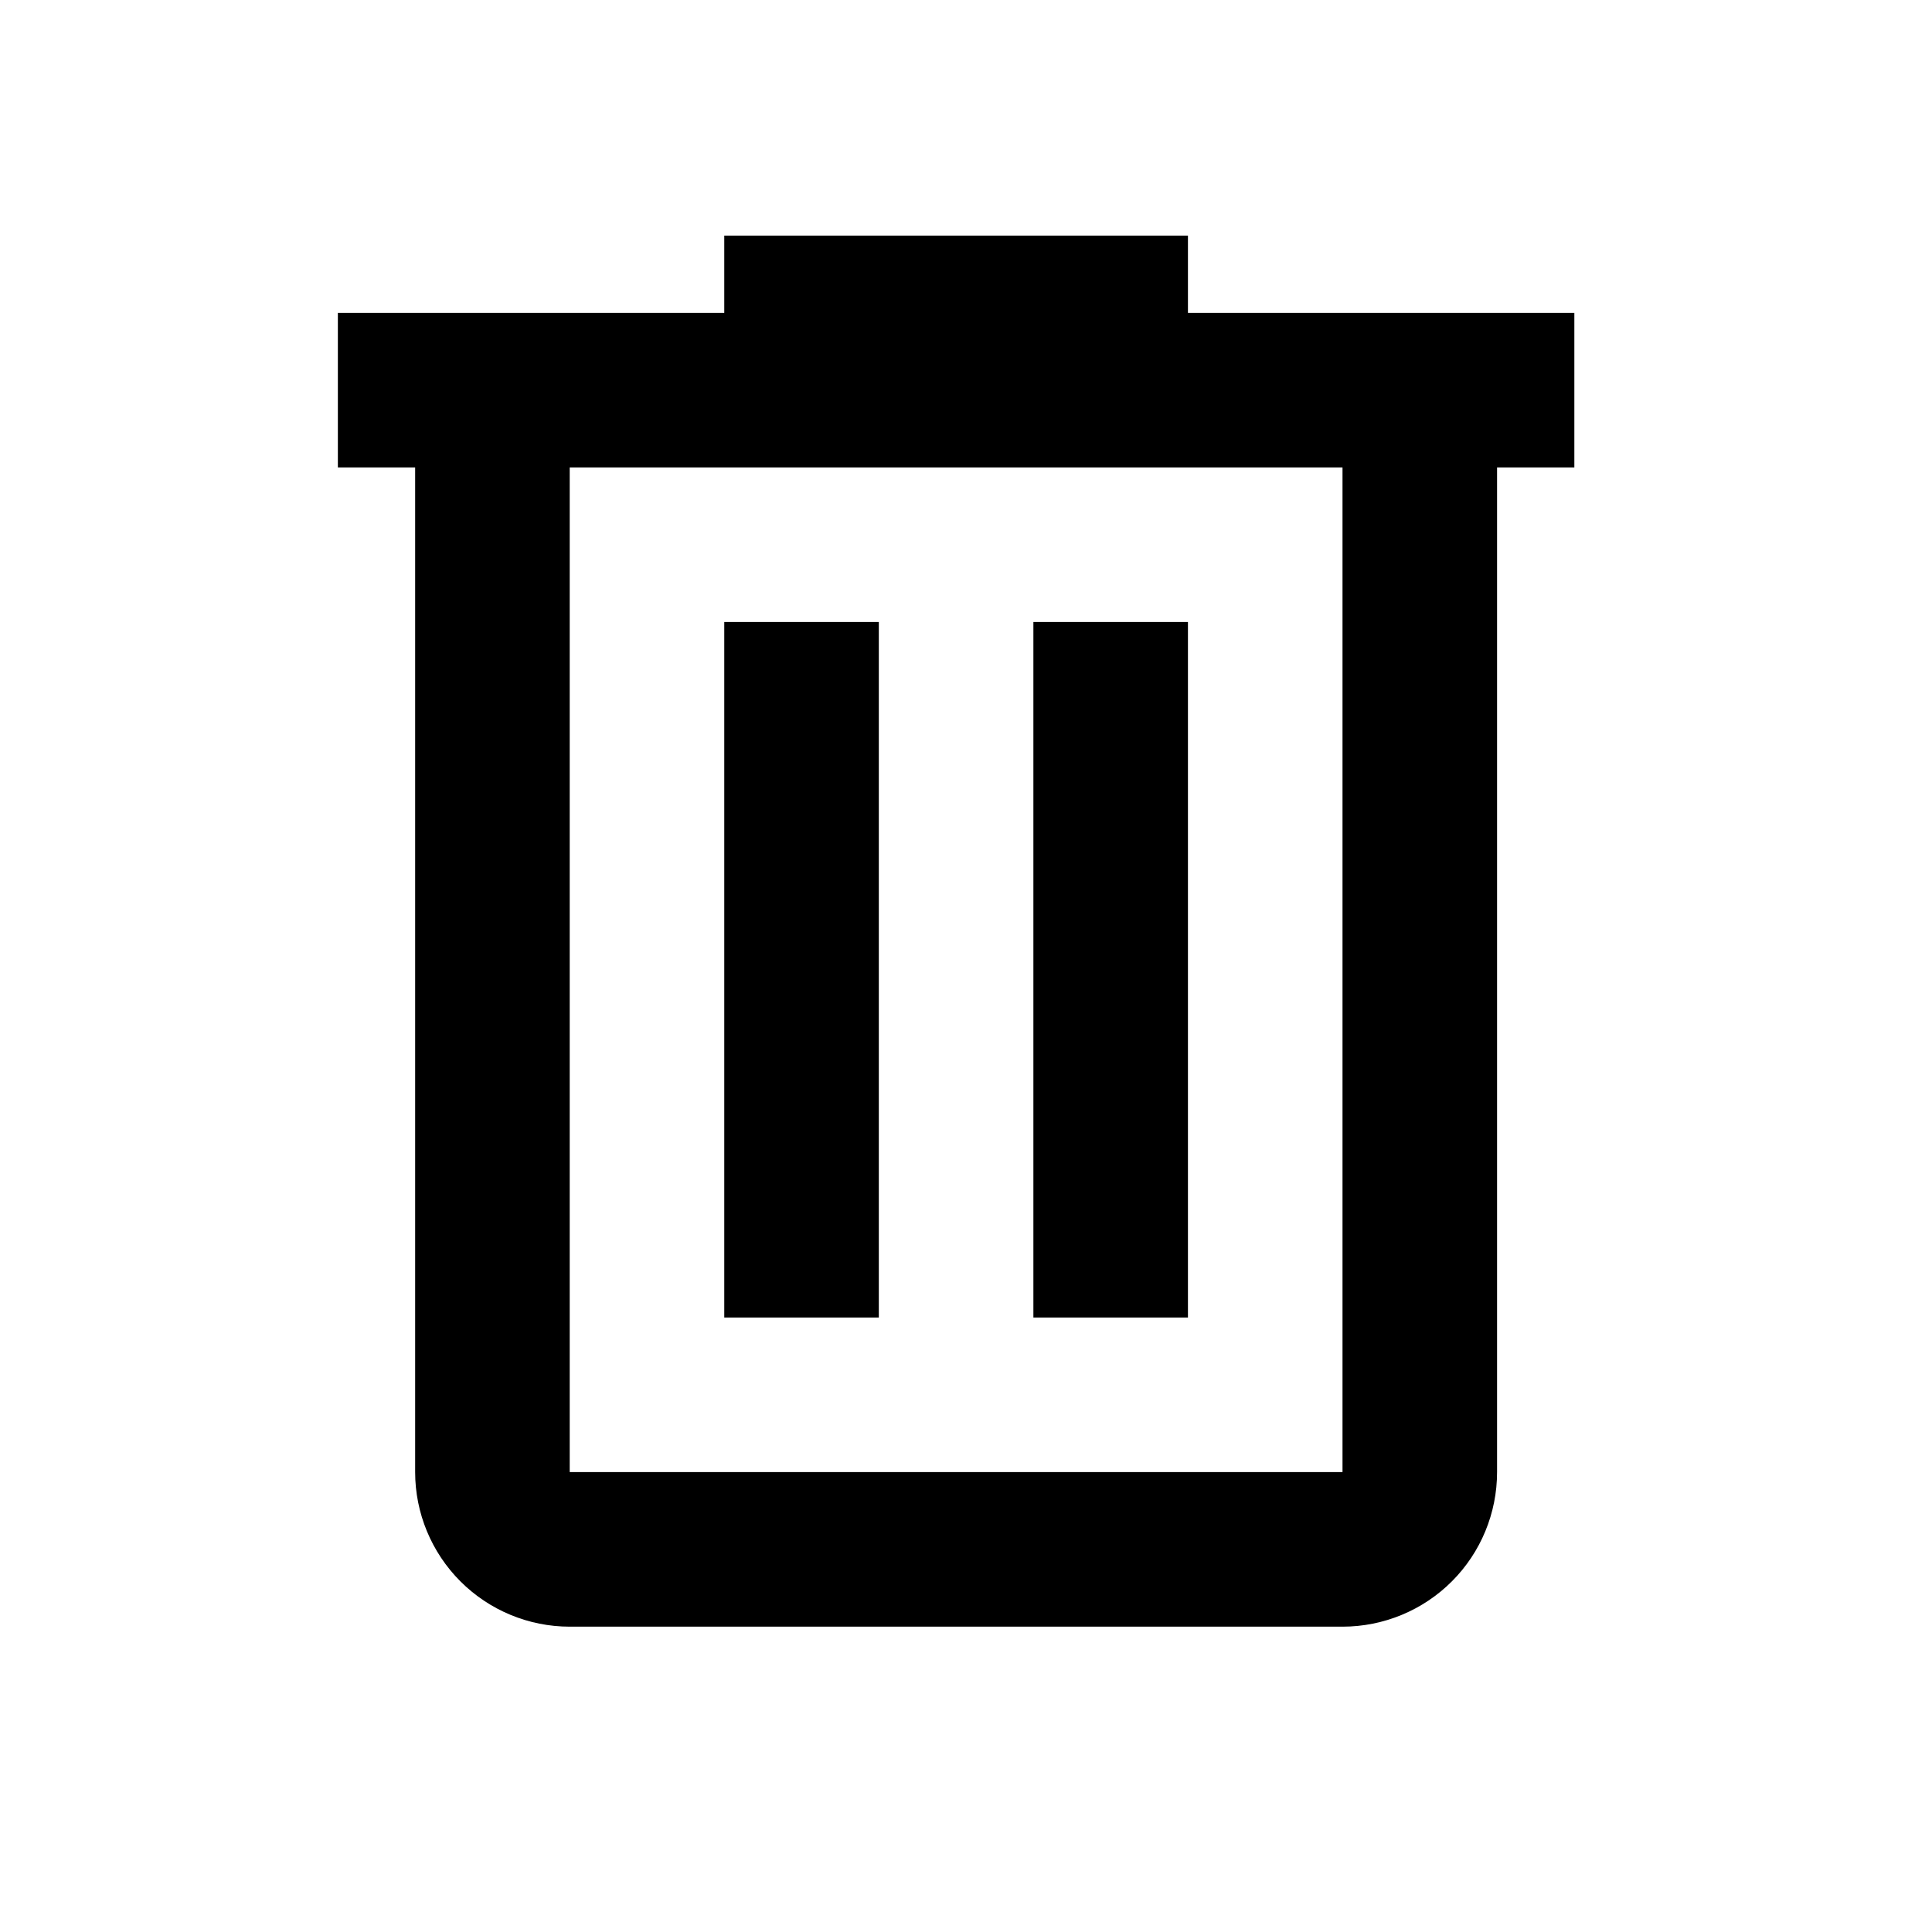 <svg width="25" height="25" viewBox="0 0 25 25" fill="none" xmlns="http://www.w3.org/2000/svg">
<path d="M9.372 3.049V4.049H4.372V6.049H5.372V19.049C5.372 19.579 5.583 20.088 5.958 20.463C6.333 20.838 6.842 21.049 7.372 21.049H17.372C17.903 21.049 18.412 20.838 18.787 20.463C19.162 20.088 19.372 19.579 19.372 19.049V6.049H20.372V4.049H15.372V3.049H9.372ZM7.372 6.049H17.372V19.049H7.372V6.049ZM9.372 8.049V17.049H11.372V8.049H9.372ZM13.372 8.049V17.049H15.372V8.049H13.372Z" fill="black"/>
</svg>
